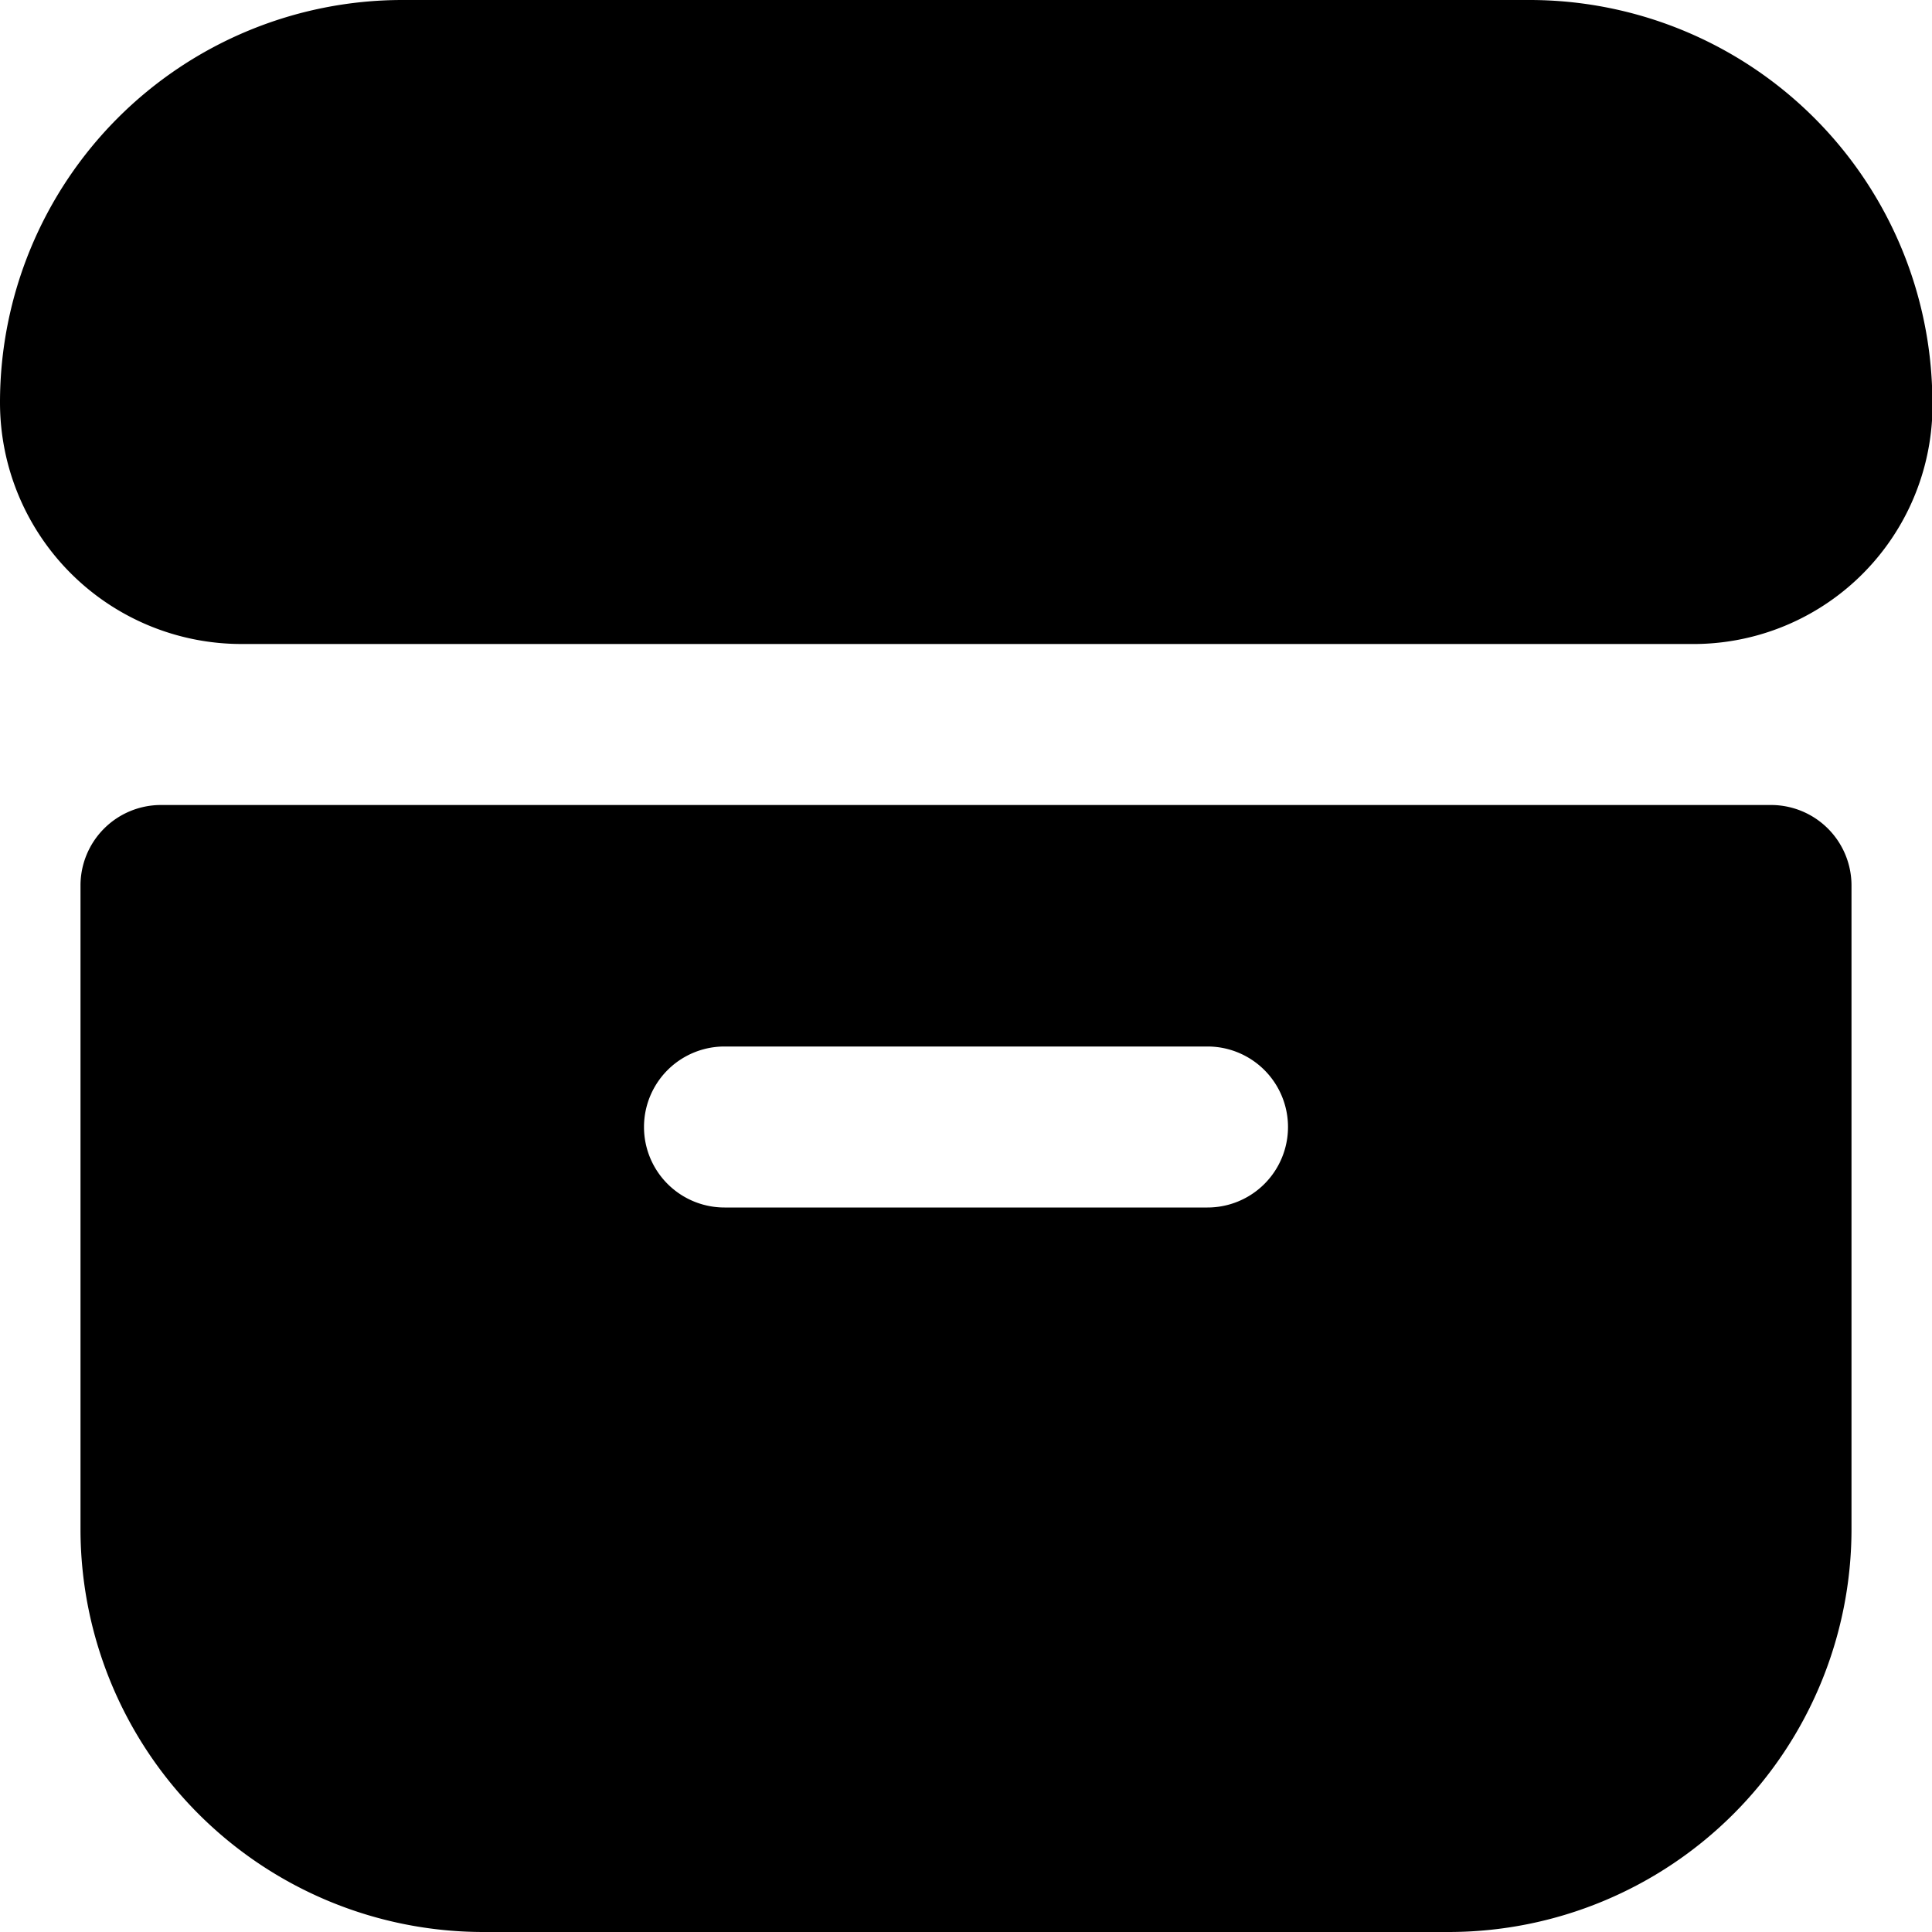 <?xml version="1.0" encoding="UTF-8"?>
<svg xmlns="http://www.w3.org/2000/svg" id="Filled" viewBox="0 0 24 24" width="100%" fill="current" height="100%"><path d="M19,0H5A5,5,0,0,0,0,5H0A3,3,0,0,0,3,8H21a2.97,2.97,0,0,0,3-2.777A5.005,5.005,0,0,0,19,0Z"/><path d="M22,10H2a1,1,0,0,0-1,1v8a5.006,5.006,0,0,0,5,5H18a5.006,5.006,0,0,0,5-5V11A1,1,0,0,0,22,10Zm-7,5H9a1,1,0,0,1,0-2h6a1,1,0,0,1,0,2Z"/></svg>
